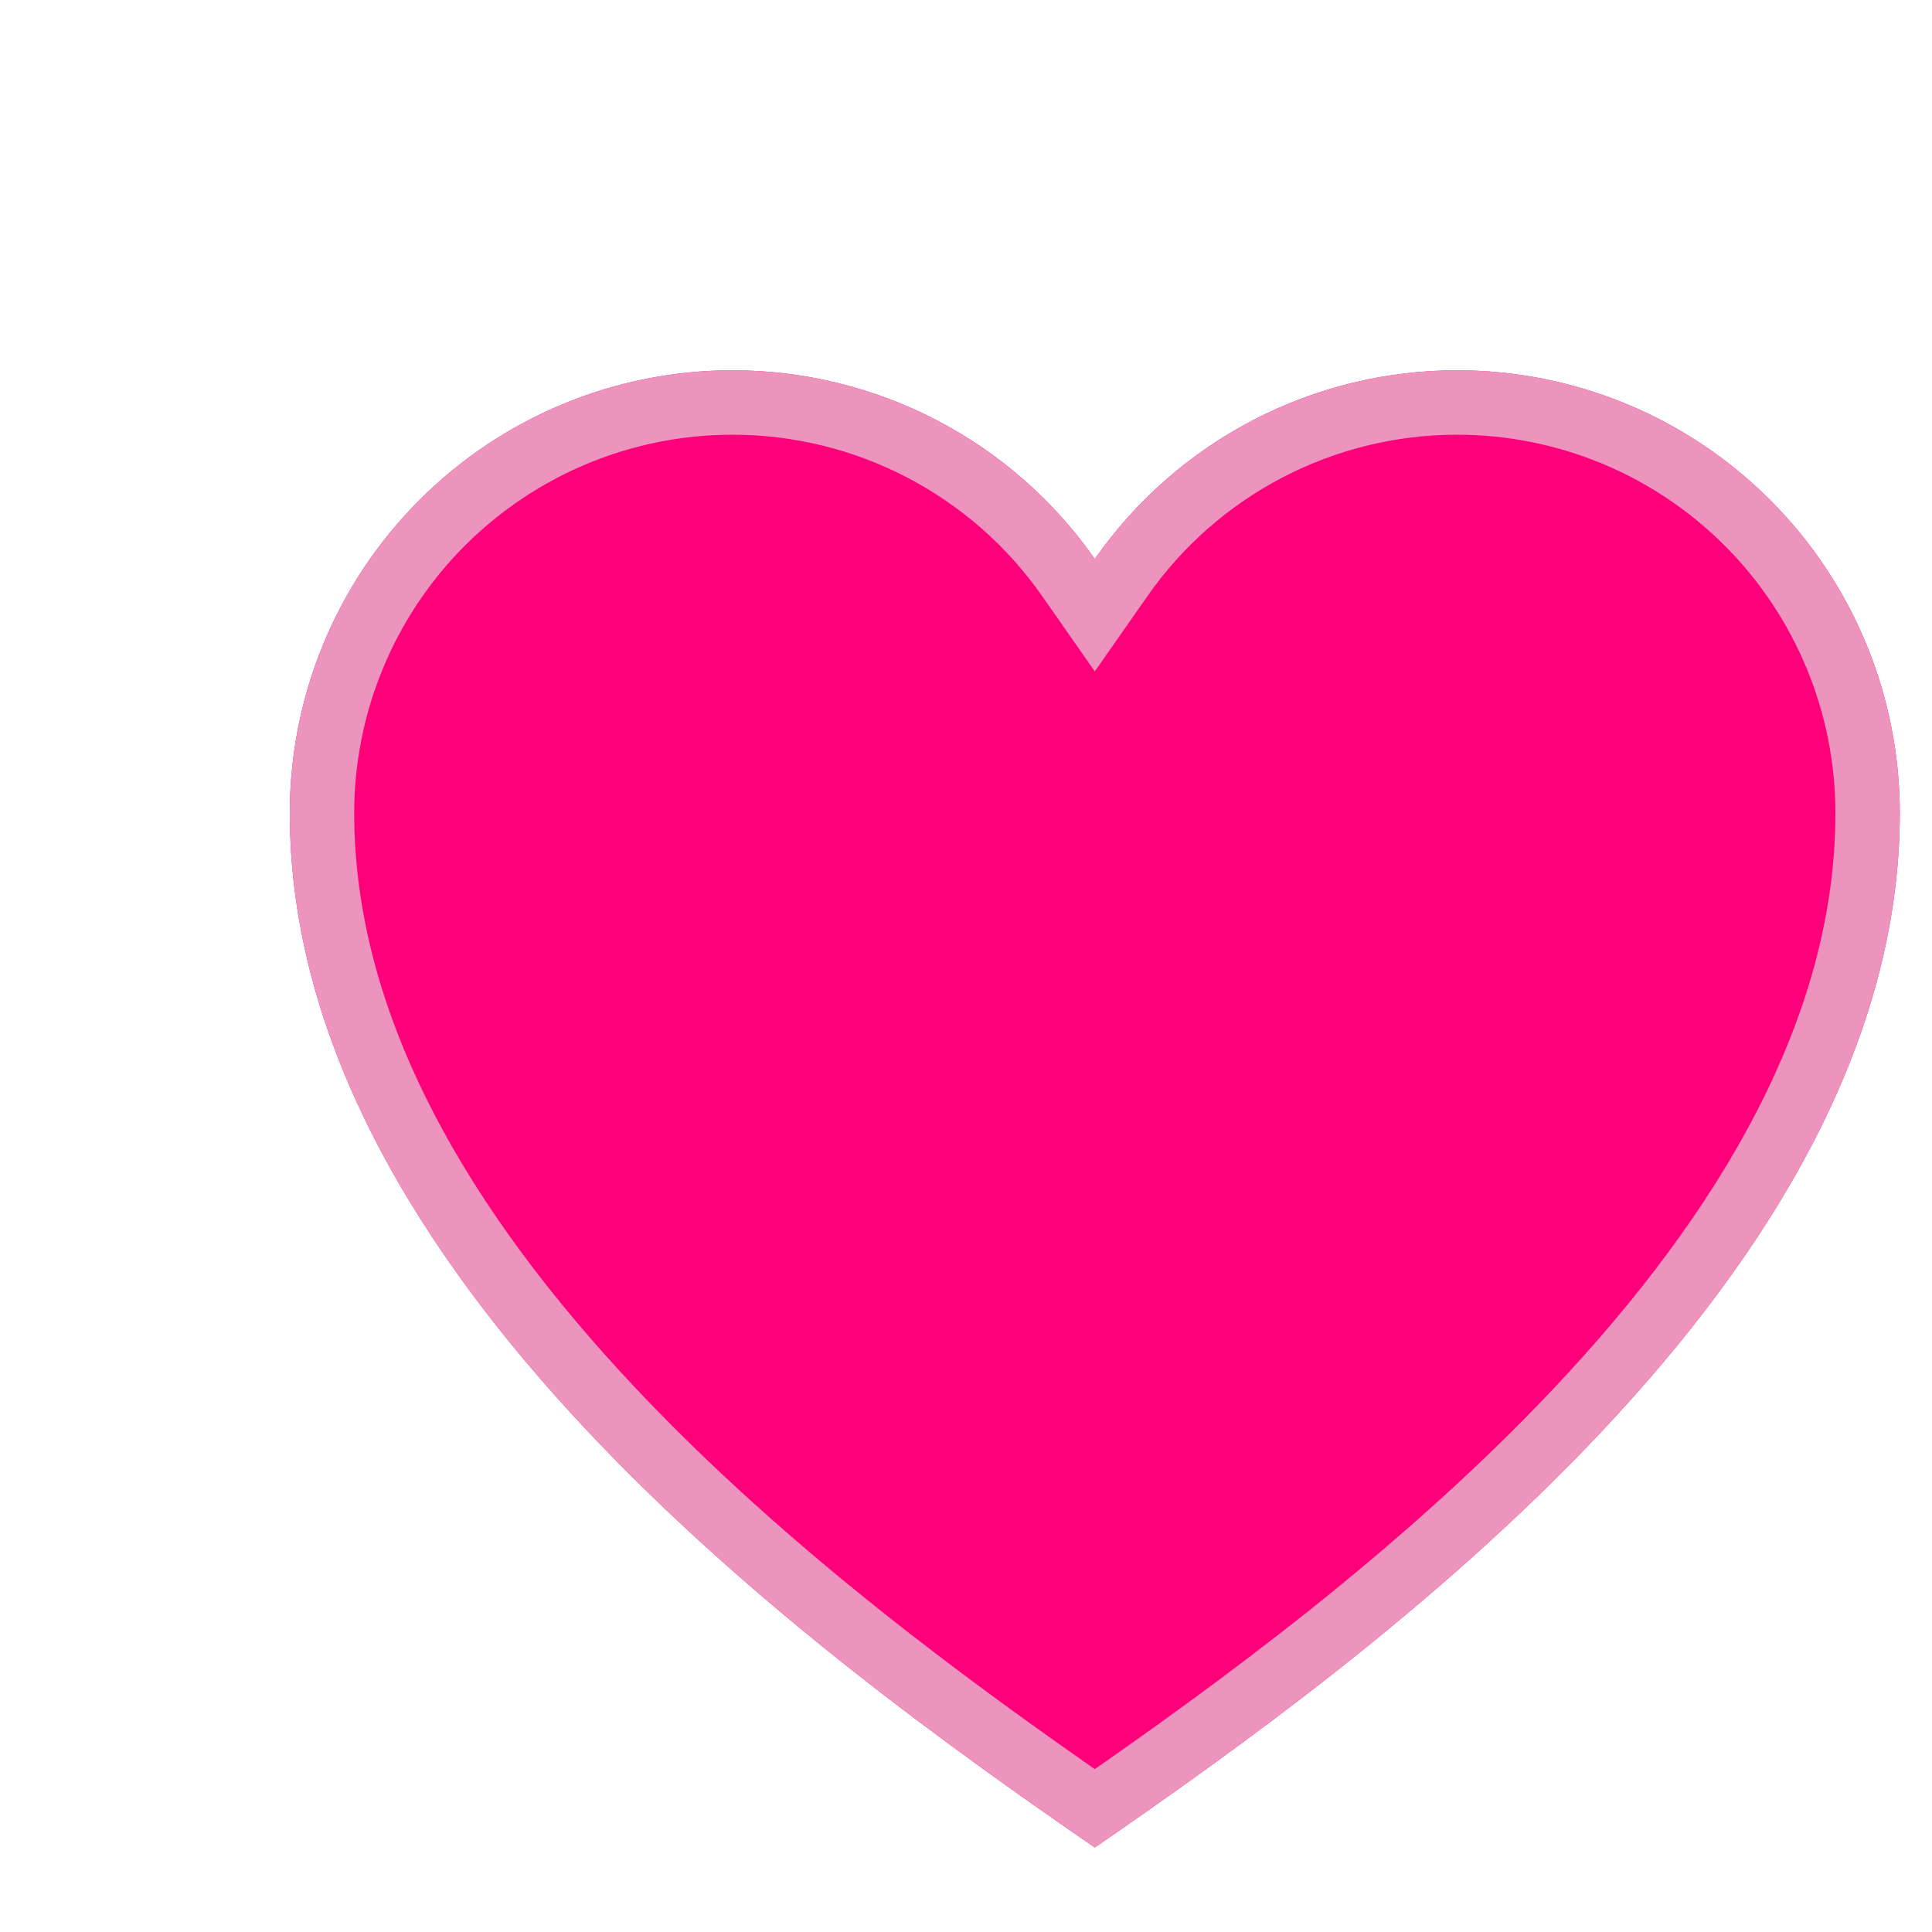 <svg width="30" height="30" viewBox="0 0 30 30" fill="none" xmlns="http://www.w3.org/2000/svg">
<g clip-path="url(#clip0_7_217)">
<g filter="url(#filter0_d_7_217)">
<path d="M20.625 3.75C19.521 3.75 18.433 4.016 17.454 4.526C16.474 5.036 15.633 5.775 15 6.68C14.367 5.775 13.526 5.036 12.546 4.526C11.567 4.016 10.479 3.75 9.375 3.75C7.552 3.75 5.803 4.474 4.514 5.764C3.224 7.053 2.5 8.802 2.5 10.625C2.5 17.774 10.625 23.672 15 26.688C19.375 23.672 27.5 17.774 27.5 10.625C27.5 9.722 27.322 8.828 26.977 7.994C26.631 7.16 26.125 6.402 25.486 5.764C24.848 5.125 24.09 4.619 23.256 4.273C22.422 3.928 21.528 3.75 20.625 3.75Z" fill="#FF007A"/>
<path d="M20.625 4.25H20.625C21.462 4.25 22.291 4.415 23.065 4.735C23.838 5.056 24.541 5.525 25.133 6.117C25.725 6.709 26.194 7.412 26.515 8.185C26.835 8.959 27 9.788 27 10.625C27 14.01 25.073 17.153 22.526 19.864C20.096 22.452 17.163 24.581 15 26.08C12.837 24.581 9.904 22.452 7.474 19.864C4.927 17.153 3 14.01 3 10.625C3 8.934 3.672 7.313 4.867 6.117C6.063 4.922 7.684 4.25 9.375 4.25H9.375C10.399 4.25 11.407 4.497 12.315 4.97C13.223 5.443 14.004 6.128 14.59 6.967L15 7.553L15.41 6.967C15.996 6.128 16.777 5.443 17.685 4.97C18.593 4.497 19.601 4.25 20.625 4.25Z" stroke="#EC94BE"/>
</g>
</g>
<defs>
<filter id="filter0_d_7_217" x="-5.5" y="-4.25" width="45" height="42.938" filterUnits="userSpaceOnUse" color-interpolation-filters="sRGB">
<feFlood flood-opacity="0" result="BackgroundImageFix"/>
<feColorMatrix in="SourceAlpha" type="matrix" values="0 0 0 0 0 0 0 0 0 0 0 0 0 0 0 0 0 0 127 0" result="hardAlpha"/>
<feOffset dx="2" dy="2"/>
<feGaussianBlur stdDeviation="5"/>
<feComposite in2="hardAlpha" operator="out"/>
<feColorMatrix type="matrix" values="0 0 0 0 0 0 0 0 0 0 0 0 0 0 0 0 0 0 0.25 0"/>
<feBlend mode="normal" in2="BackgroundImageFix" result="effect1_dropShadow_7_217"/>
<feBlend mode="normal" in="SourceGraphic" in2="effect1_dropShadow_7_217" result="shape"/>
</filter>
<clipPath id="clip0_7_217">
<rect width="30" height="30" fill="white"/>
</clipPath>
</defs>
</svg>
